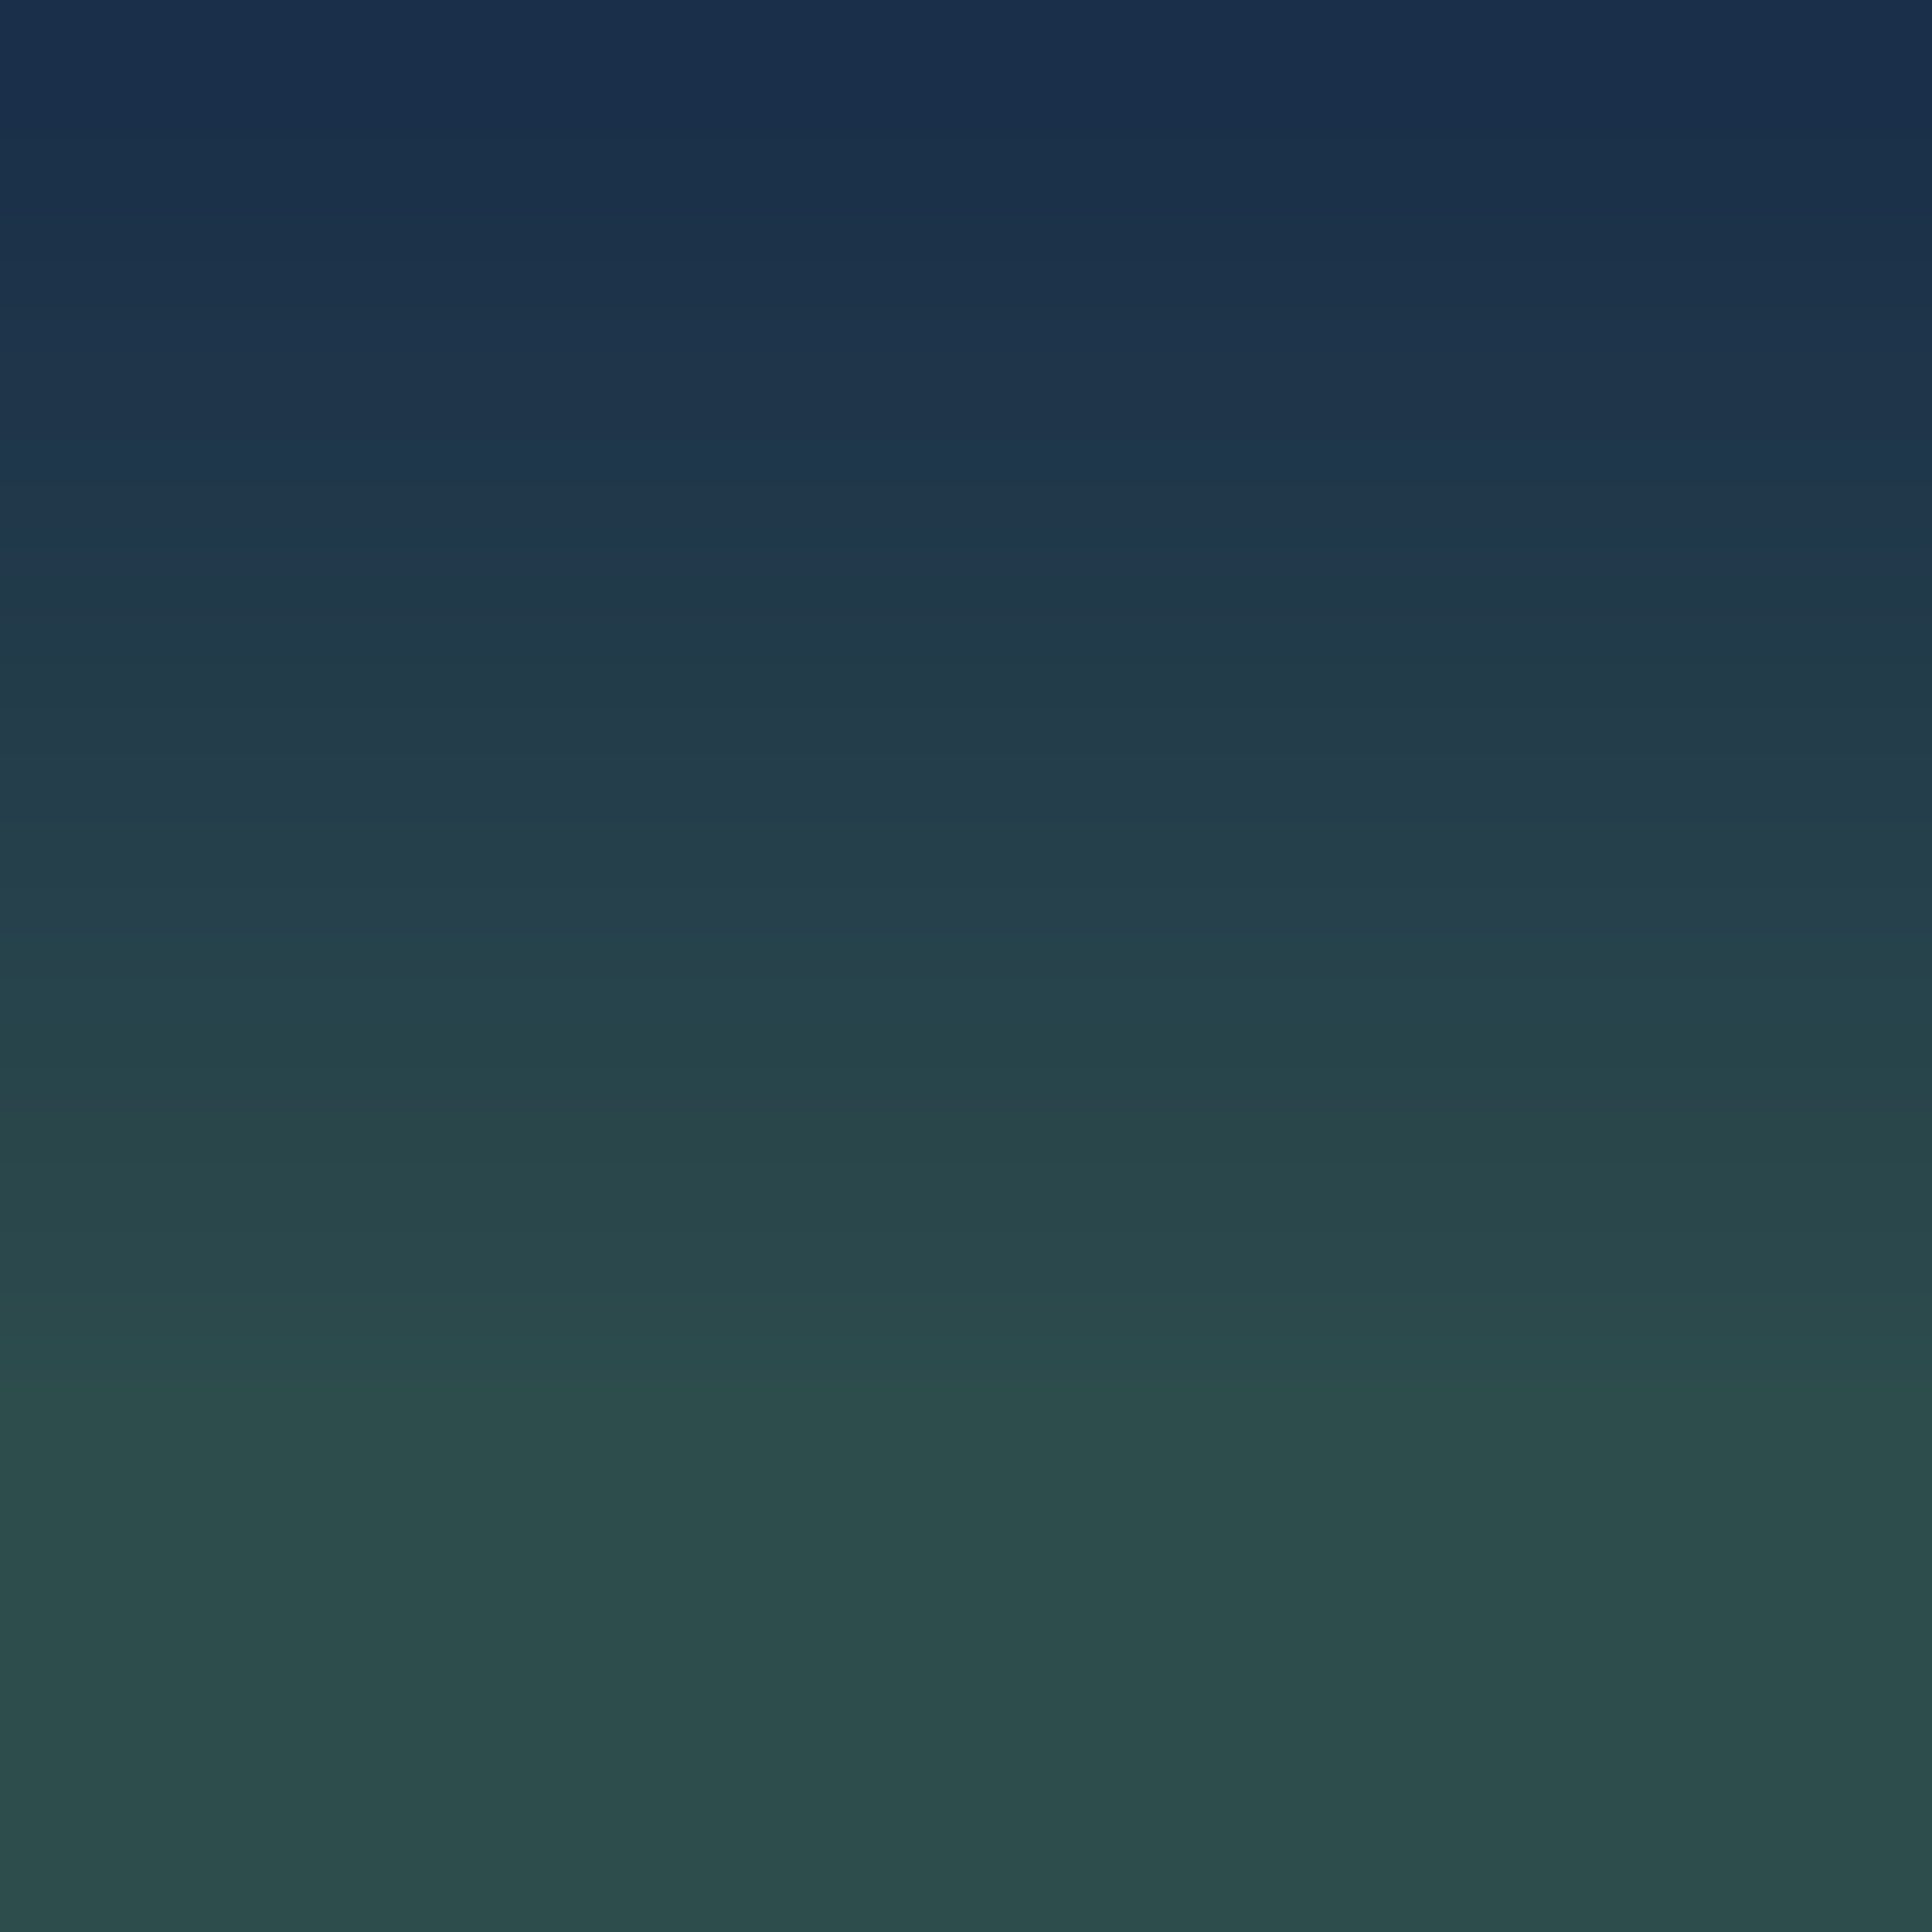 <?xml version="1.0" encoding="UTF-8" standalone="no"?>
<!-- Created with Inkscape (http://www.inkscape.org/) -->

<svg
   width="200"
   height="200"
   viewBox="0 0 52.917 52.917"
   version="1.1"
   id="svg1116"
   inkscape:version="1.1.1 (3bf5ae0d25, 2021-09-20)"
   sodipodi:docname="background_gradiente.svg"
   xmlns:inkscape="http://www.inkscape.org/namespaces/inkscape"
   xmlns:sodipodi="http://sodipodi.sourceforge.net/DTD/sodipodi-0.dtd"
   xmlns:xlink="http://www.w3.org/1999/xlink"
   xmlns="http://www.w3.org/2000/svg"
   xmlns:svg="http://www.w3.org/2000/svg">
  <sodipodi:namedview
     id="namedview1118"
     pagecolor="#ffffff"
     bordercolor="#111111"
     borderopacity="1"
     inkscape:pageshadow="0"
     inkscape:pageopacity="0"
     inkscape:pagecheckerboard="1"
     inkscape:document-units="mm"
     showgrid="false"
     units="px"
     inkscape:zoom="1.1946463"
     inkscape:cx="95.844268"
     inkscape:cy="126.81578"
     inkscape:window-width="1298"
     inkscape:window-height="745"
     inkscape:window-x="54"
     inkscape:window-y="-8"
     inkscape:window-maximized="1"
     inkscape:current-layer="layer1" />
  <defs
     id="defs1113">
    <linearGradient
       inkscape:collect="always"
       id="linearGradient1235">
      <stop
         style="stop-color:#1a2f49;stop-opacity:1"
         offset="0"
         id="stop1231" />
      <stop
         style="stop-color:#2d4c4c;stop-opacity:1"
         offset="1"
         id="stop1233" />
    </linearGradient>
    <linearGradient
       inkscape:collect="always"
       xlink:href="#linearGradient1235"
       id="linearGradient1237"
       x1="24.916"
       y1="2.848"
       x2="24.916"
       y2="38.458"
       gradientUnits="userSpaceOnUse" />
  </defs>
  <g
     inkscape:label="Camada 1"
     inkscape:groupmode="layer"
     id="layer1">
    <rect
       style="fill:url(#linearGradient1237);fill-rule:evenodd;stroke-width:0.13;stroke-linecap:round;fill-opacity:1"
       id="rect1199"
       width="56.476"
       height="55.646"
       x="-2.136"
       y="-1.661" />
  </g>
</svg>
